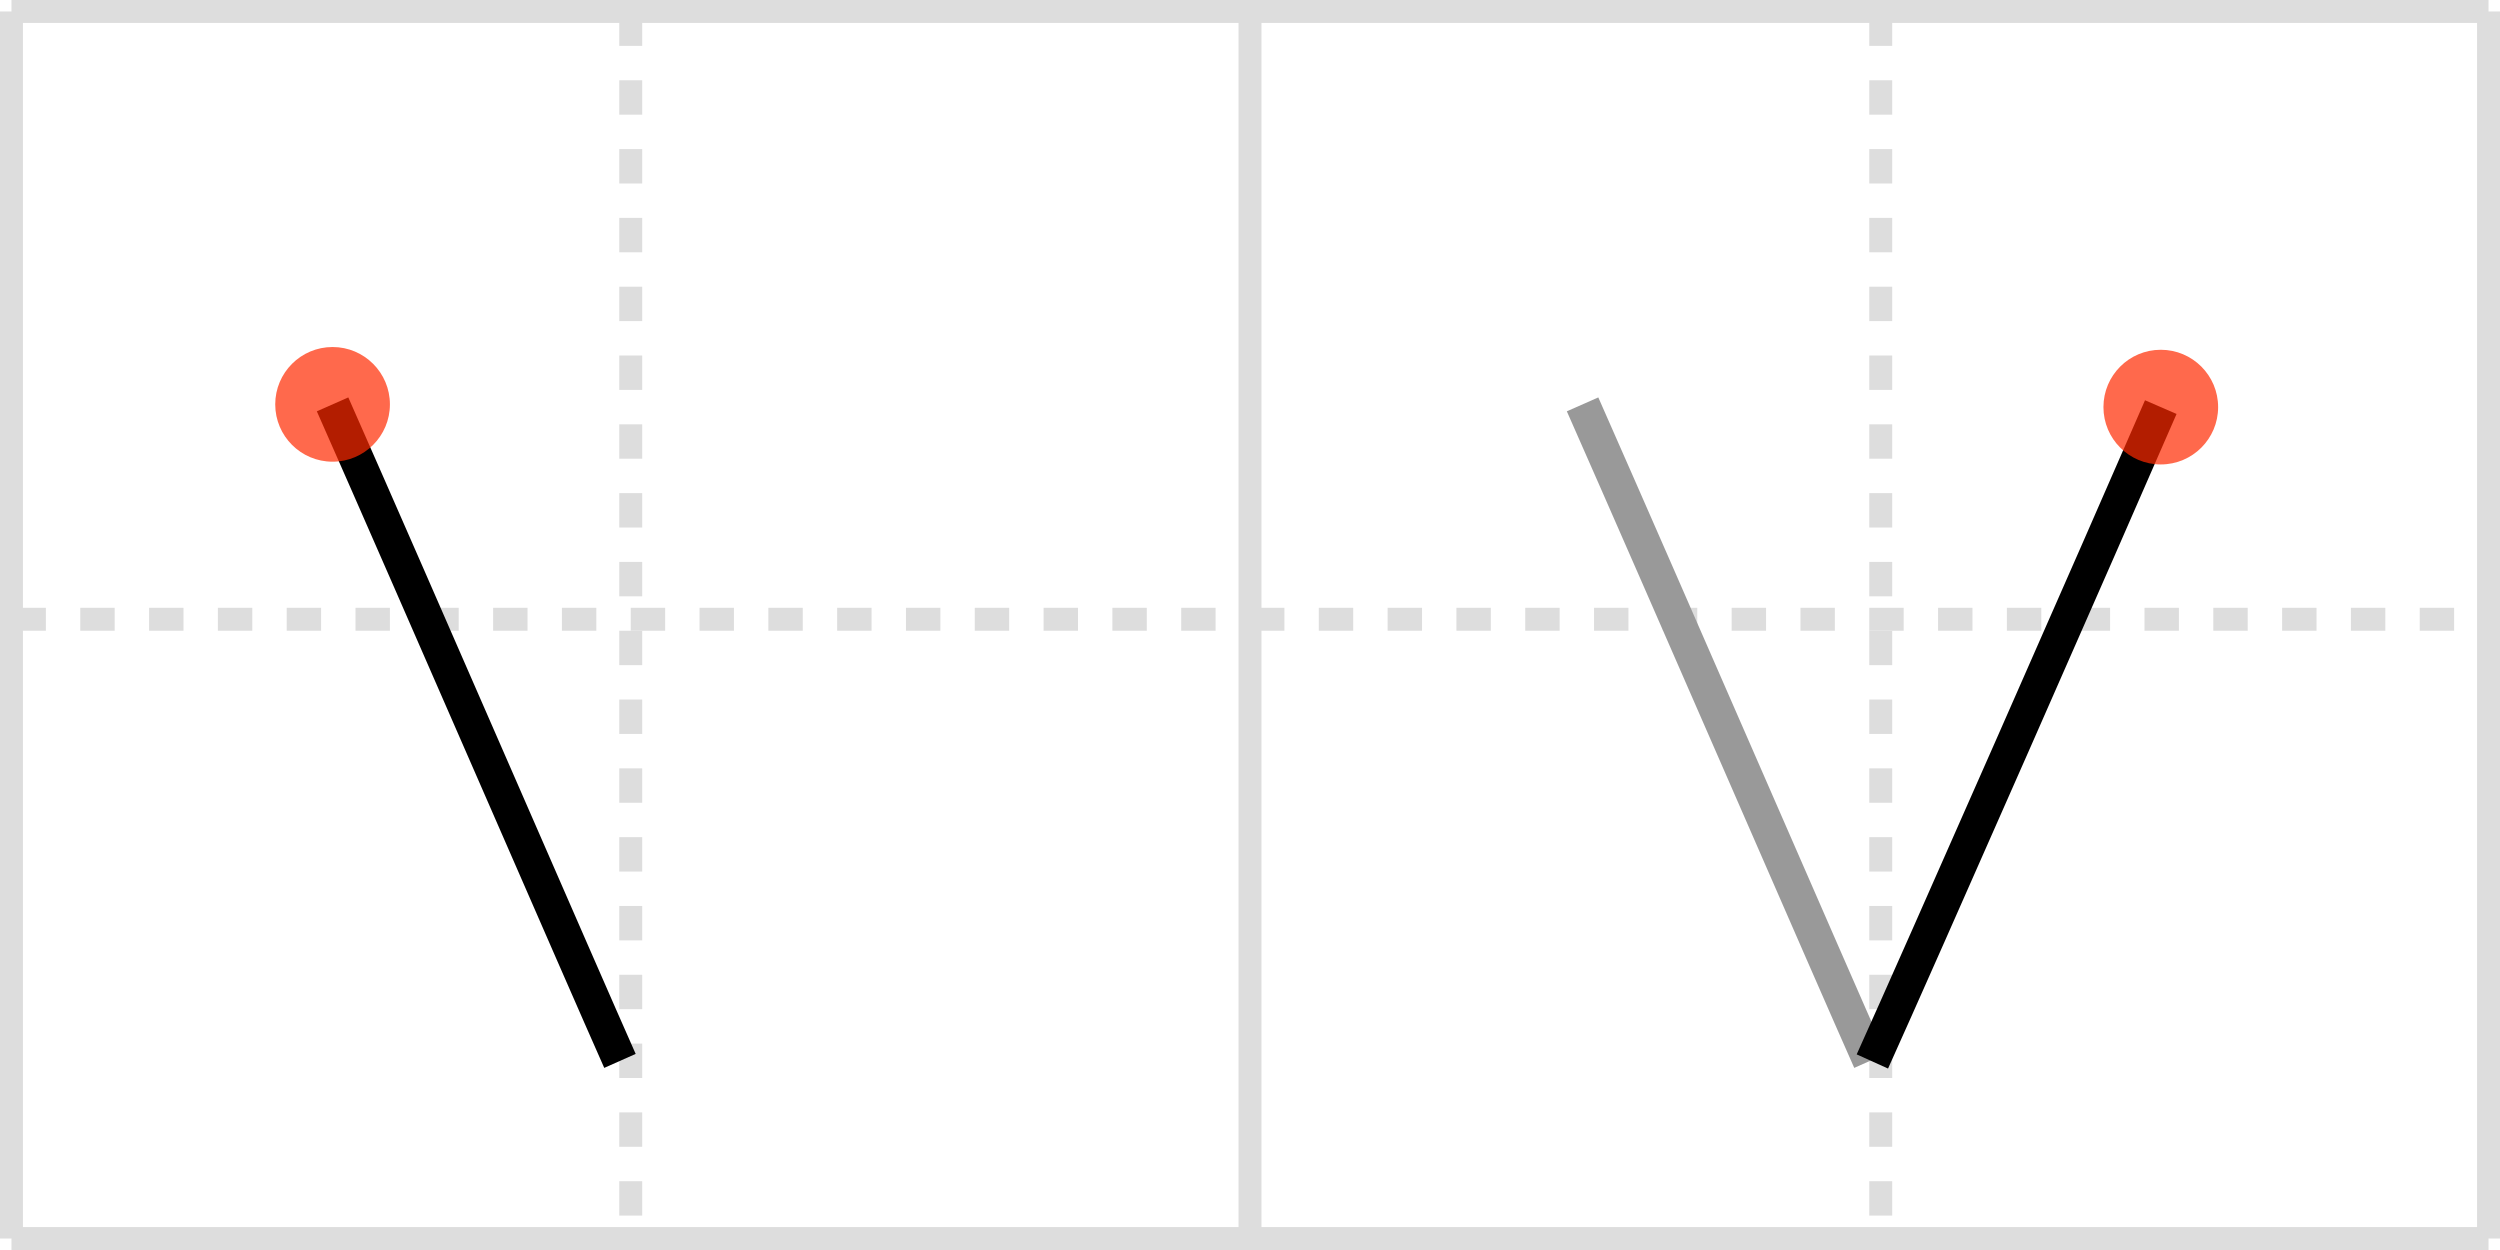 <svg width="218px" height="109px" viewBox="0 0 218 109" xmlns="http://www.w3.org/2000/svg" xmlns:xlink="http://www.w3.org/1999/xlink" xml:space="preserve" version="1.1"  baseProfile="full">
<line x1="1" y1="1" x2="217" y2="1" style="stroke:#ddd;stroke-width:2" />
<line x1="1" y1="1" x2="1" y2="108" style="stroke:#ddd;stroke-width:2" />
<line x1="1" y1="108" x2="217" y2="108" style="stroke:#ddd;stroke-width:2" />
<line x1="217" y1="1" x2="217" y2="108" style="stroke:#ddd;stroke-width:2" />
<line x1="109" y1="1" x2="109" y2="108" style="stroke:#ddd;stroke-width:2" />
<line x1="1" y1="54" x2="217" y2="54" style="stroke:#ddd;stroke-width:2;stroke-dasharray:3 3" />
<line x1="55" y1="1" x2="55" y2="108" style="stroke:#ddd;stroke-width:2;stroke-dasharray:3 3" />
<line x1="164" y1="1" x2="164" y2="108" style="stroke:#ddd;stroke-width:2;stroke-dasharray:3 3" />
<path d="M29.0,35.26c7.33,16.59,21.87,50.08,25.06,57.25" style="fill:none;stroke:black;stroke-width:3" />
<circle cx="29.0" cy="35.26" r="5" stroke-width="0" fill="#FF2A00" opacity="0.7" />
<path d="M138.0,35.26c7.33,16.59,21.87,50.08,25.06,57.25" style="fill:none;stroke:#999;stroke-width:3" />
<path d="M188.42,35.5c-4.93,11.36-21.09,48.08-25.15,57.06" style="fill:none;stroke:black;stroke-width:3" />
<circle cx="188.42" cy="35.5" r="5" stroke-width="0" fill="#FF2A00" opacity="0.7" />
</svg>